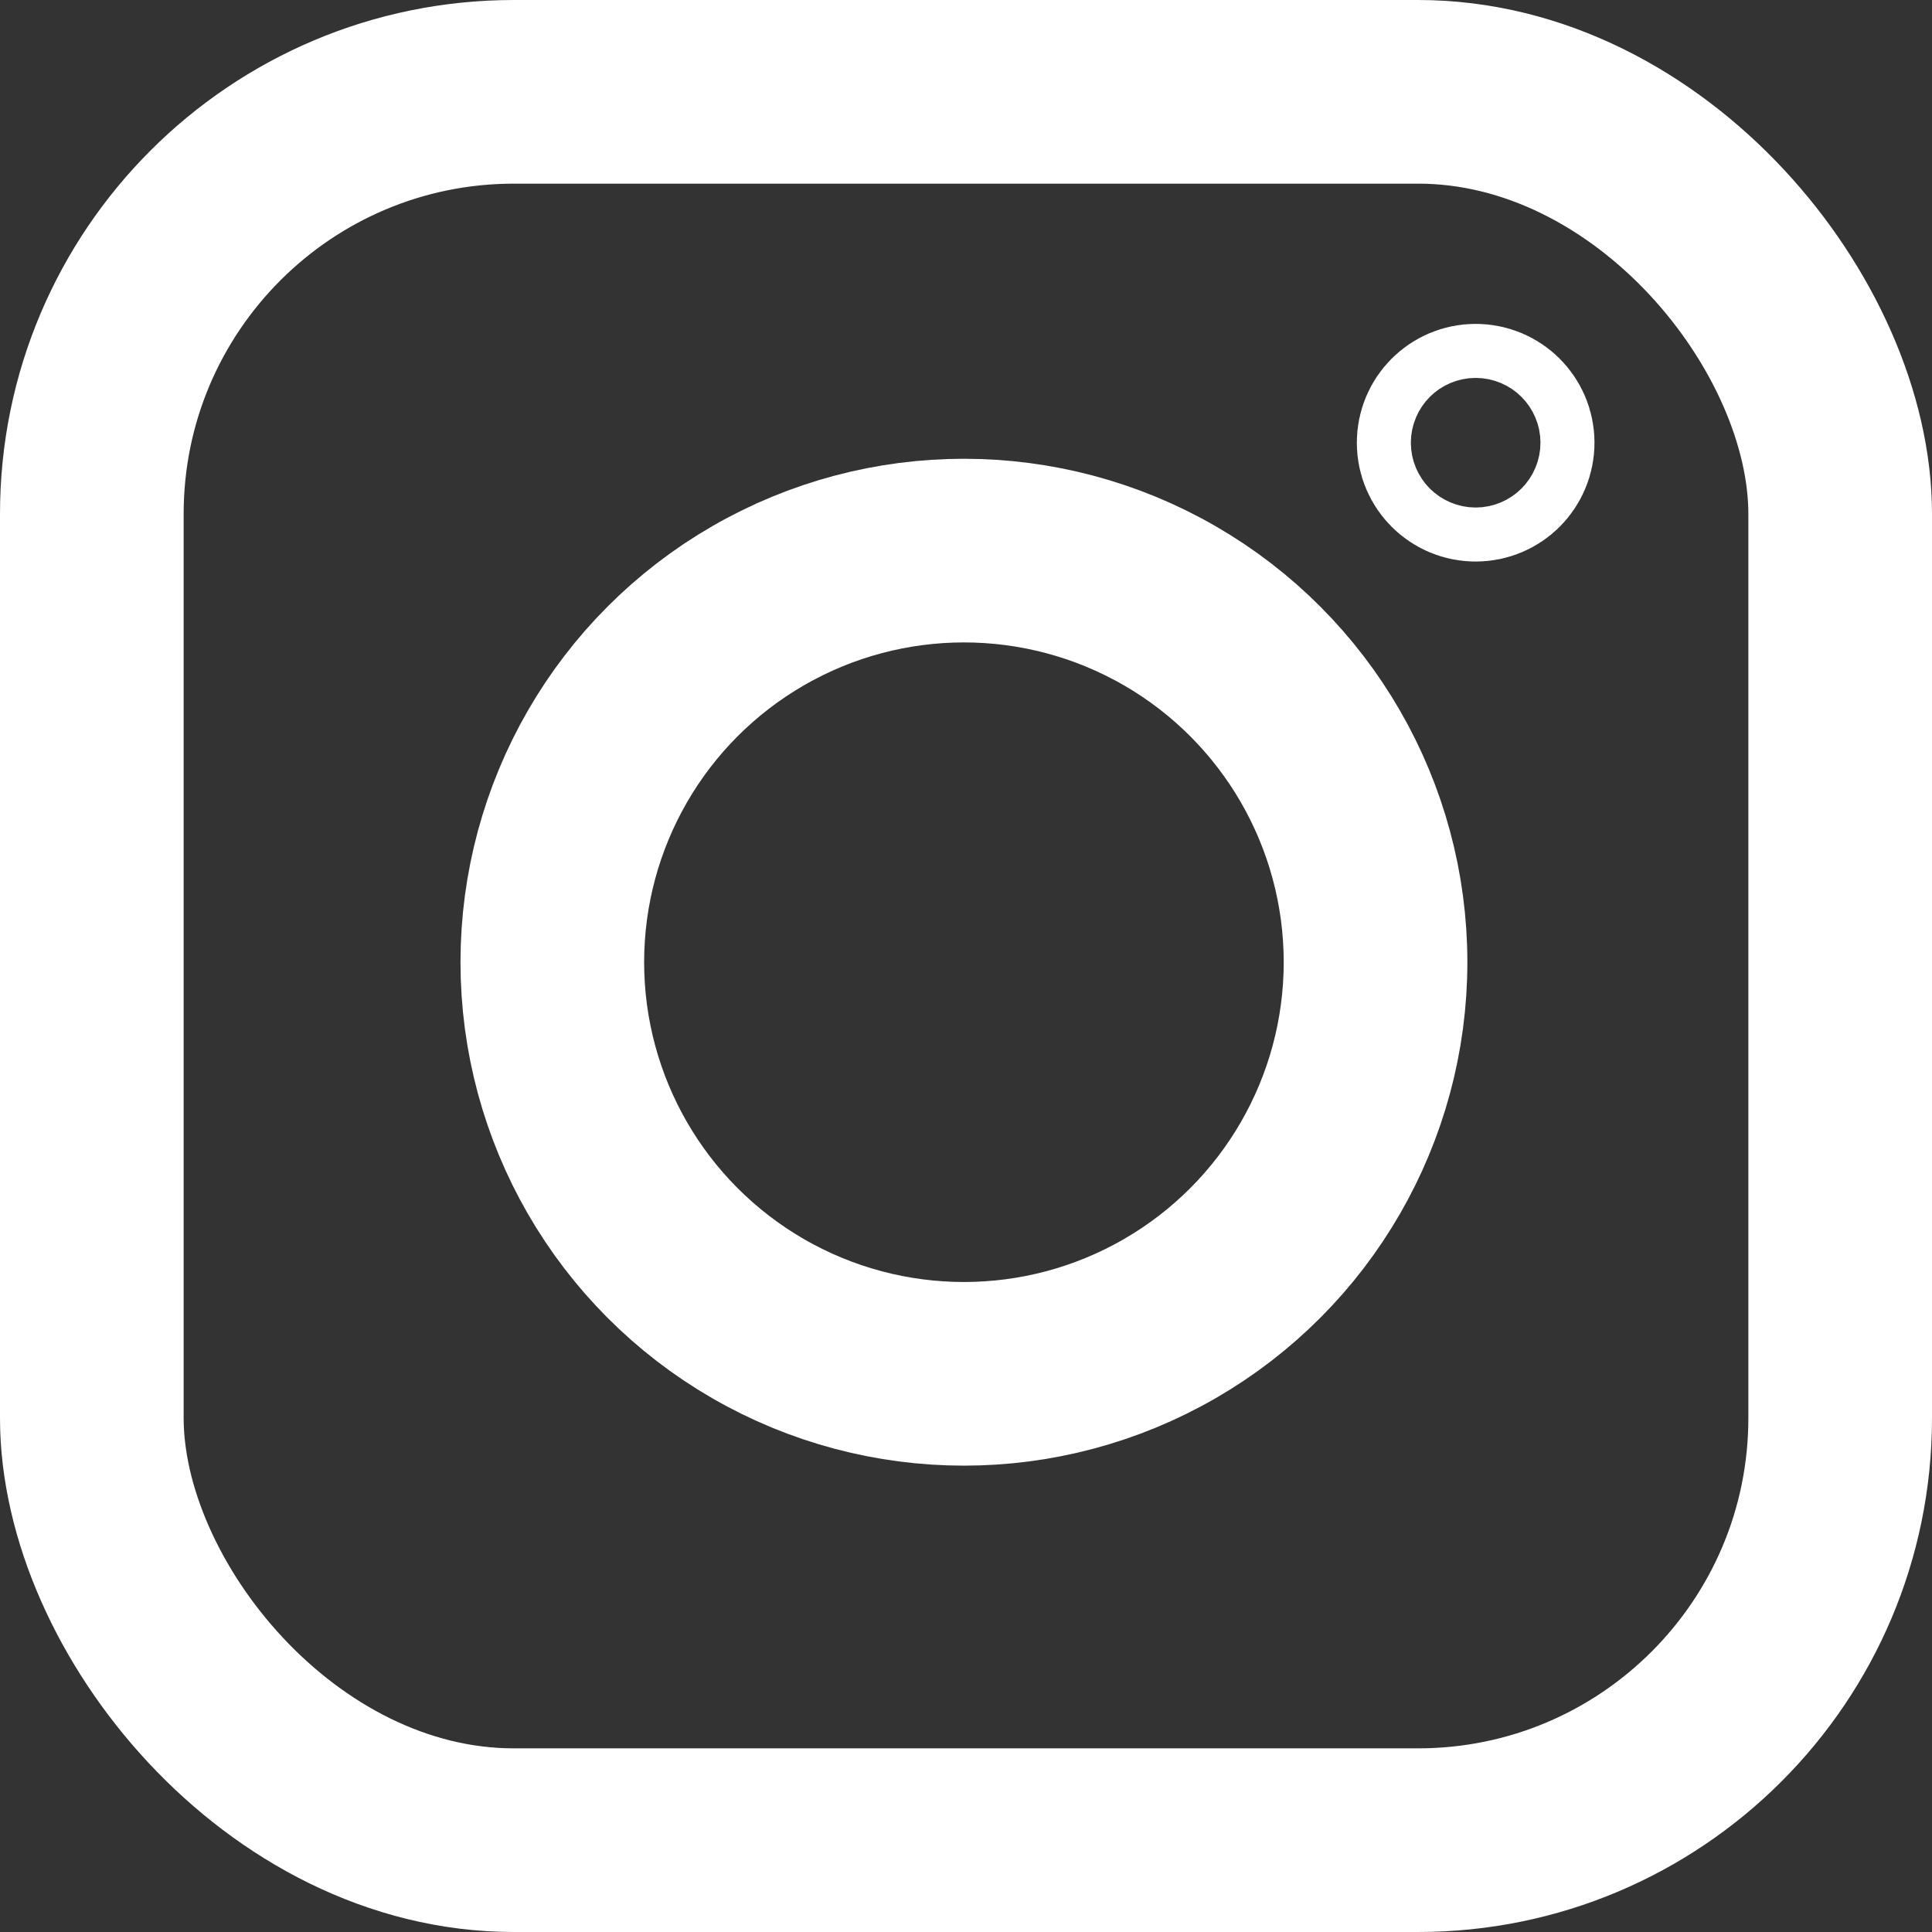 <svg id="Layer_2" data-name="Layer 2" xmlns="http://www.w3.org/2000/svg" viewBox="0 0 326.12 326.12"><rect x="0" y="0" width="326.12" height="326.12" fill="#333333" stroke="none"/><defs><style>.cls-1{fill:none;stroke:#fff;stroke-miterlimit:10;stroke-width:31px;}</style></defs><rect id="outside_square" data-name="outside square" class="cls-1" x="15.5" y="15.5" width="295.12" height="295.12" rx="71.25"/><circle id="inside_hollow_circle" data-name="inside hollow circle" class="cls-1" cx="162.71" cy="162.42" r="69.48"/><circle id="inside_filled_circle_top_right" data-name="inside filled circle top right" class="cls-1" cx="249.09" cy="74.73" r="4.56"/></svg>
